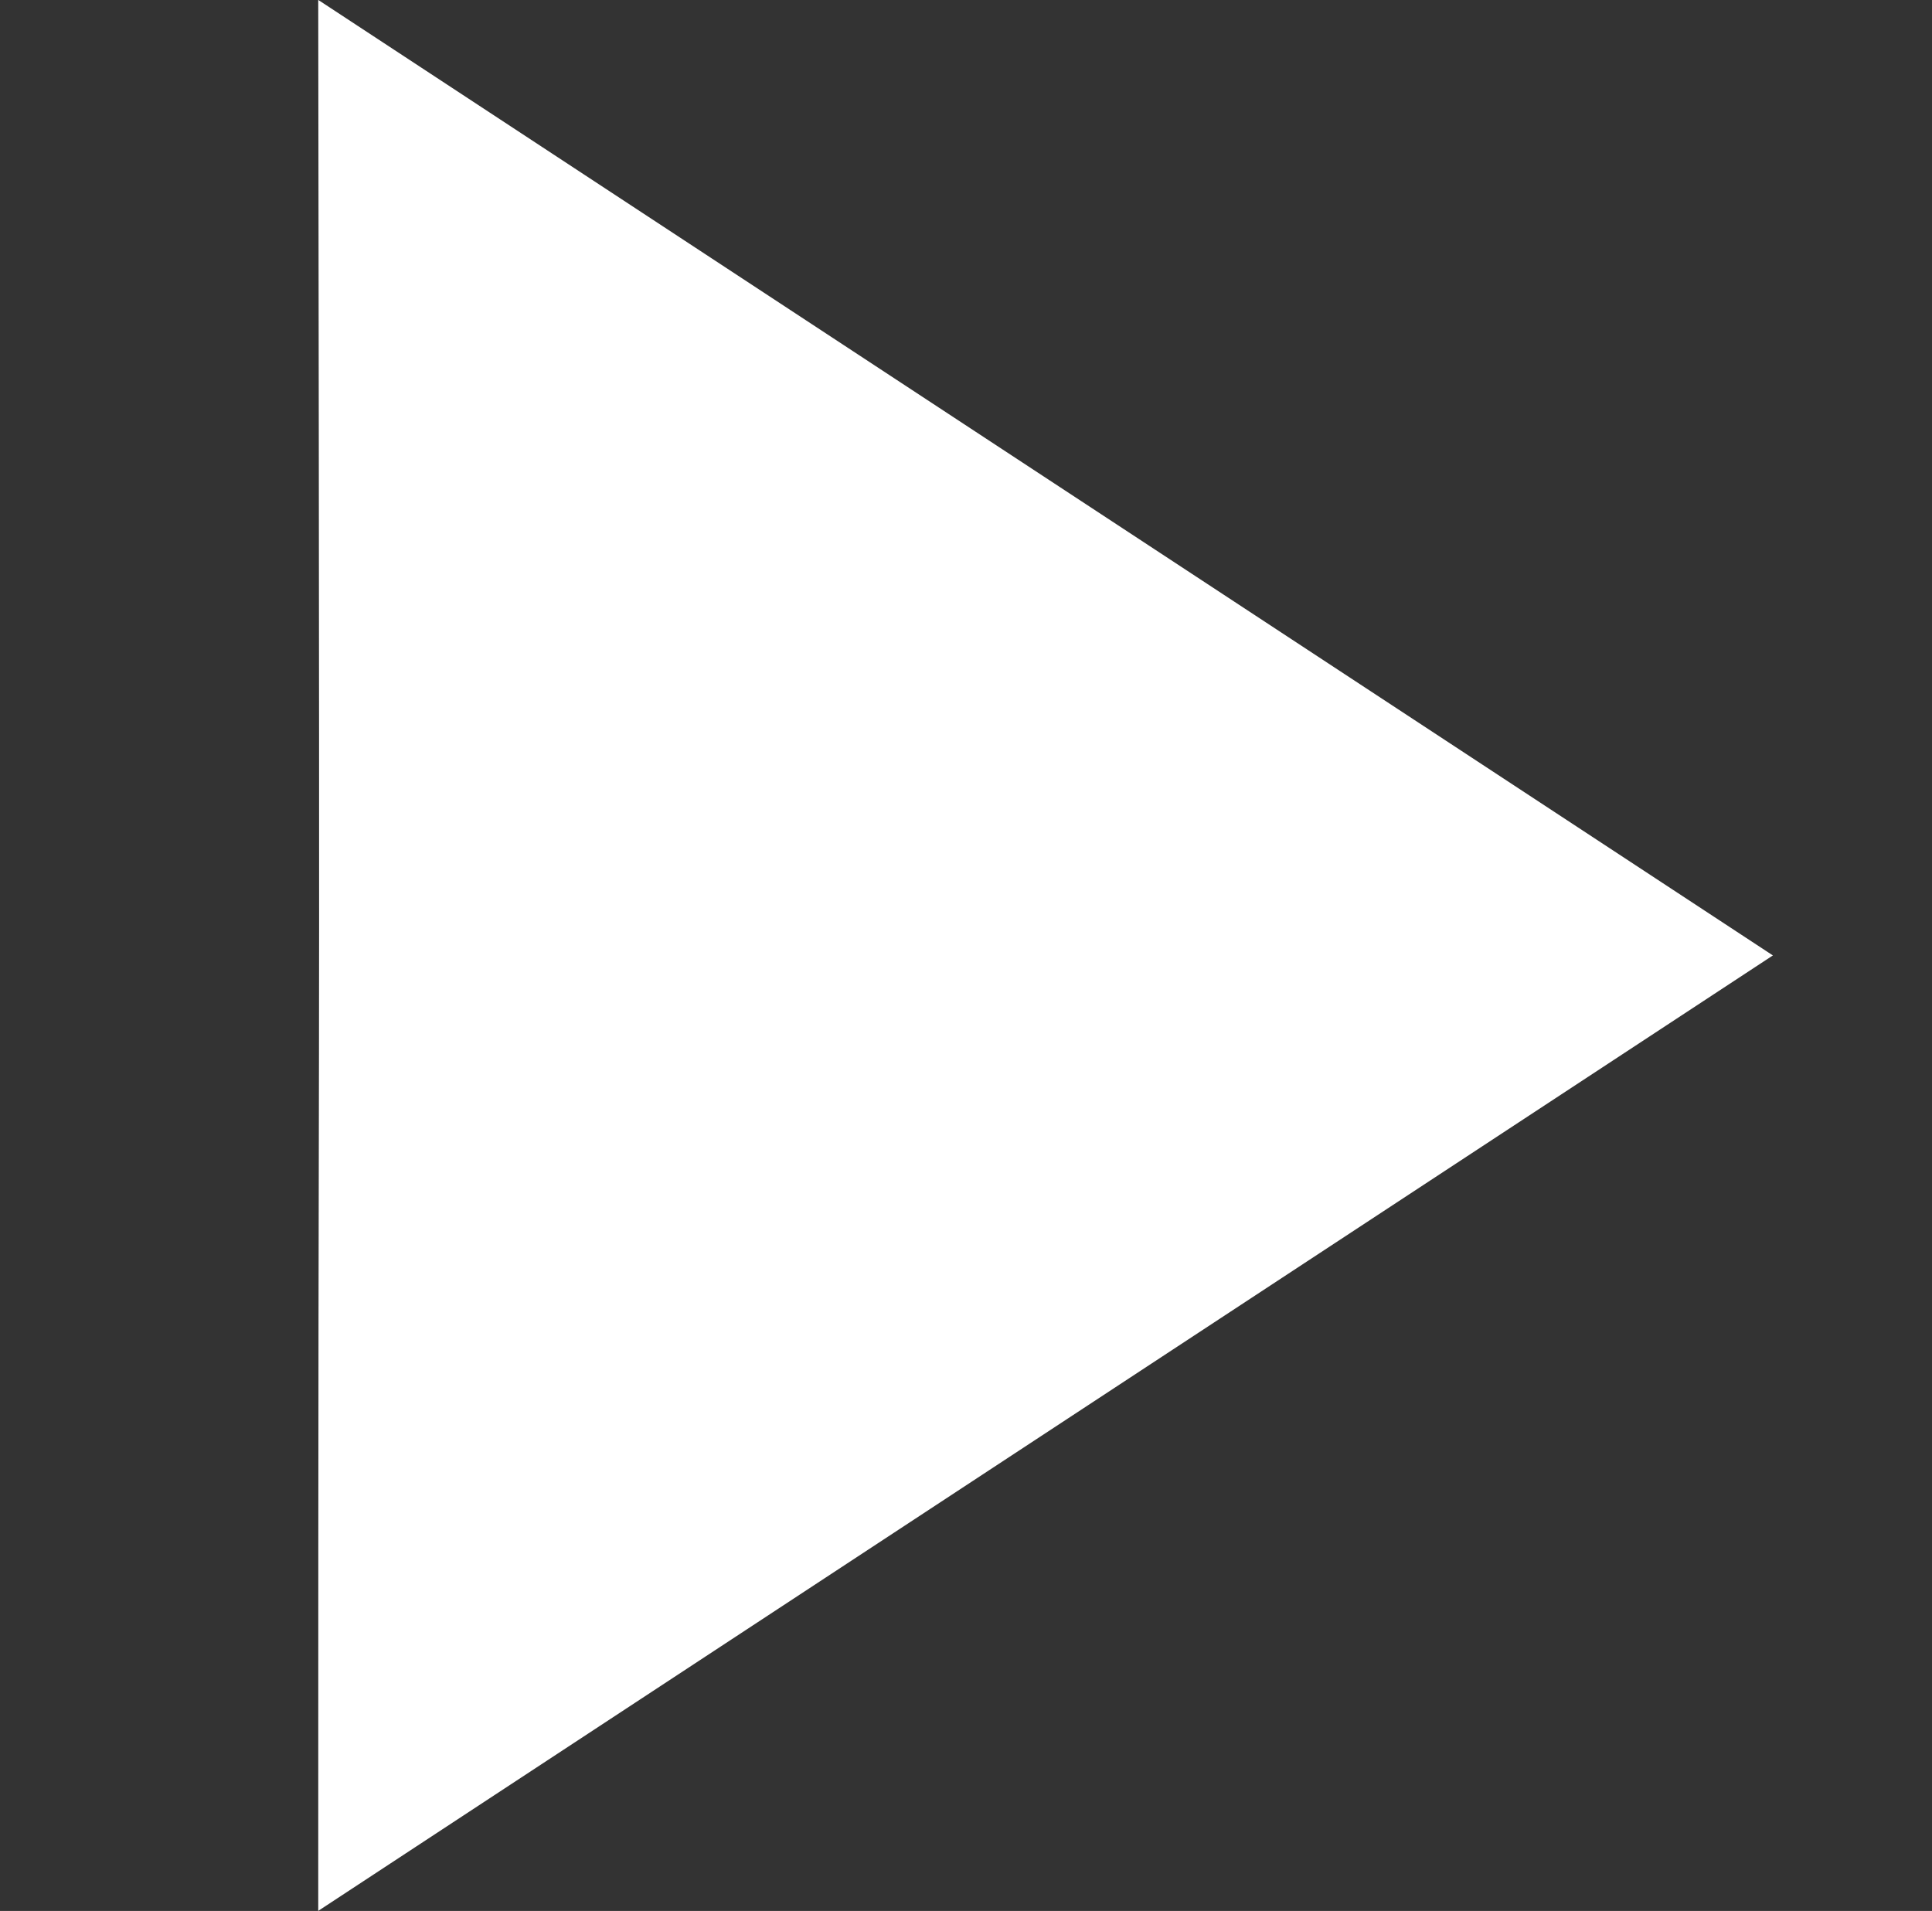 <svg xmlns="http://www.w3.org/2000/svg" xmlns:xlink="http://www.w3.org/1999/xlink" width="24.284" height="24.021" viewBox="0 0 24.284 24.021">
  <rect x="0" y="0" width="24.284" height="24.021" fill="#333333" stroke="none"/>
  <defs>
    <clipPath id="clip-path">
      <rect x="-4" width="24.284" height="24.021" fill="none"/>
    </clipPath>
  </defs>
  <g id="Scroll_Group_1" data-name="Scroll Group 1" transform="translate(4)" clip-path="url(#clip-path)" style="isolation: isolate">
    <path id="Path_55208" data-name="Path 55208" d="M137.514,235.411,119.23,223.4c.025,18.109,0,9.221,0,24.021Z" transform="translate(-119.23 -223.401)" fill="#fff"/>
  </g>
</svg>
